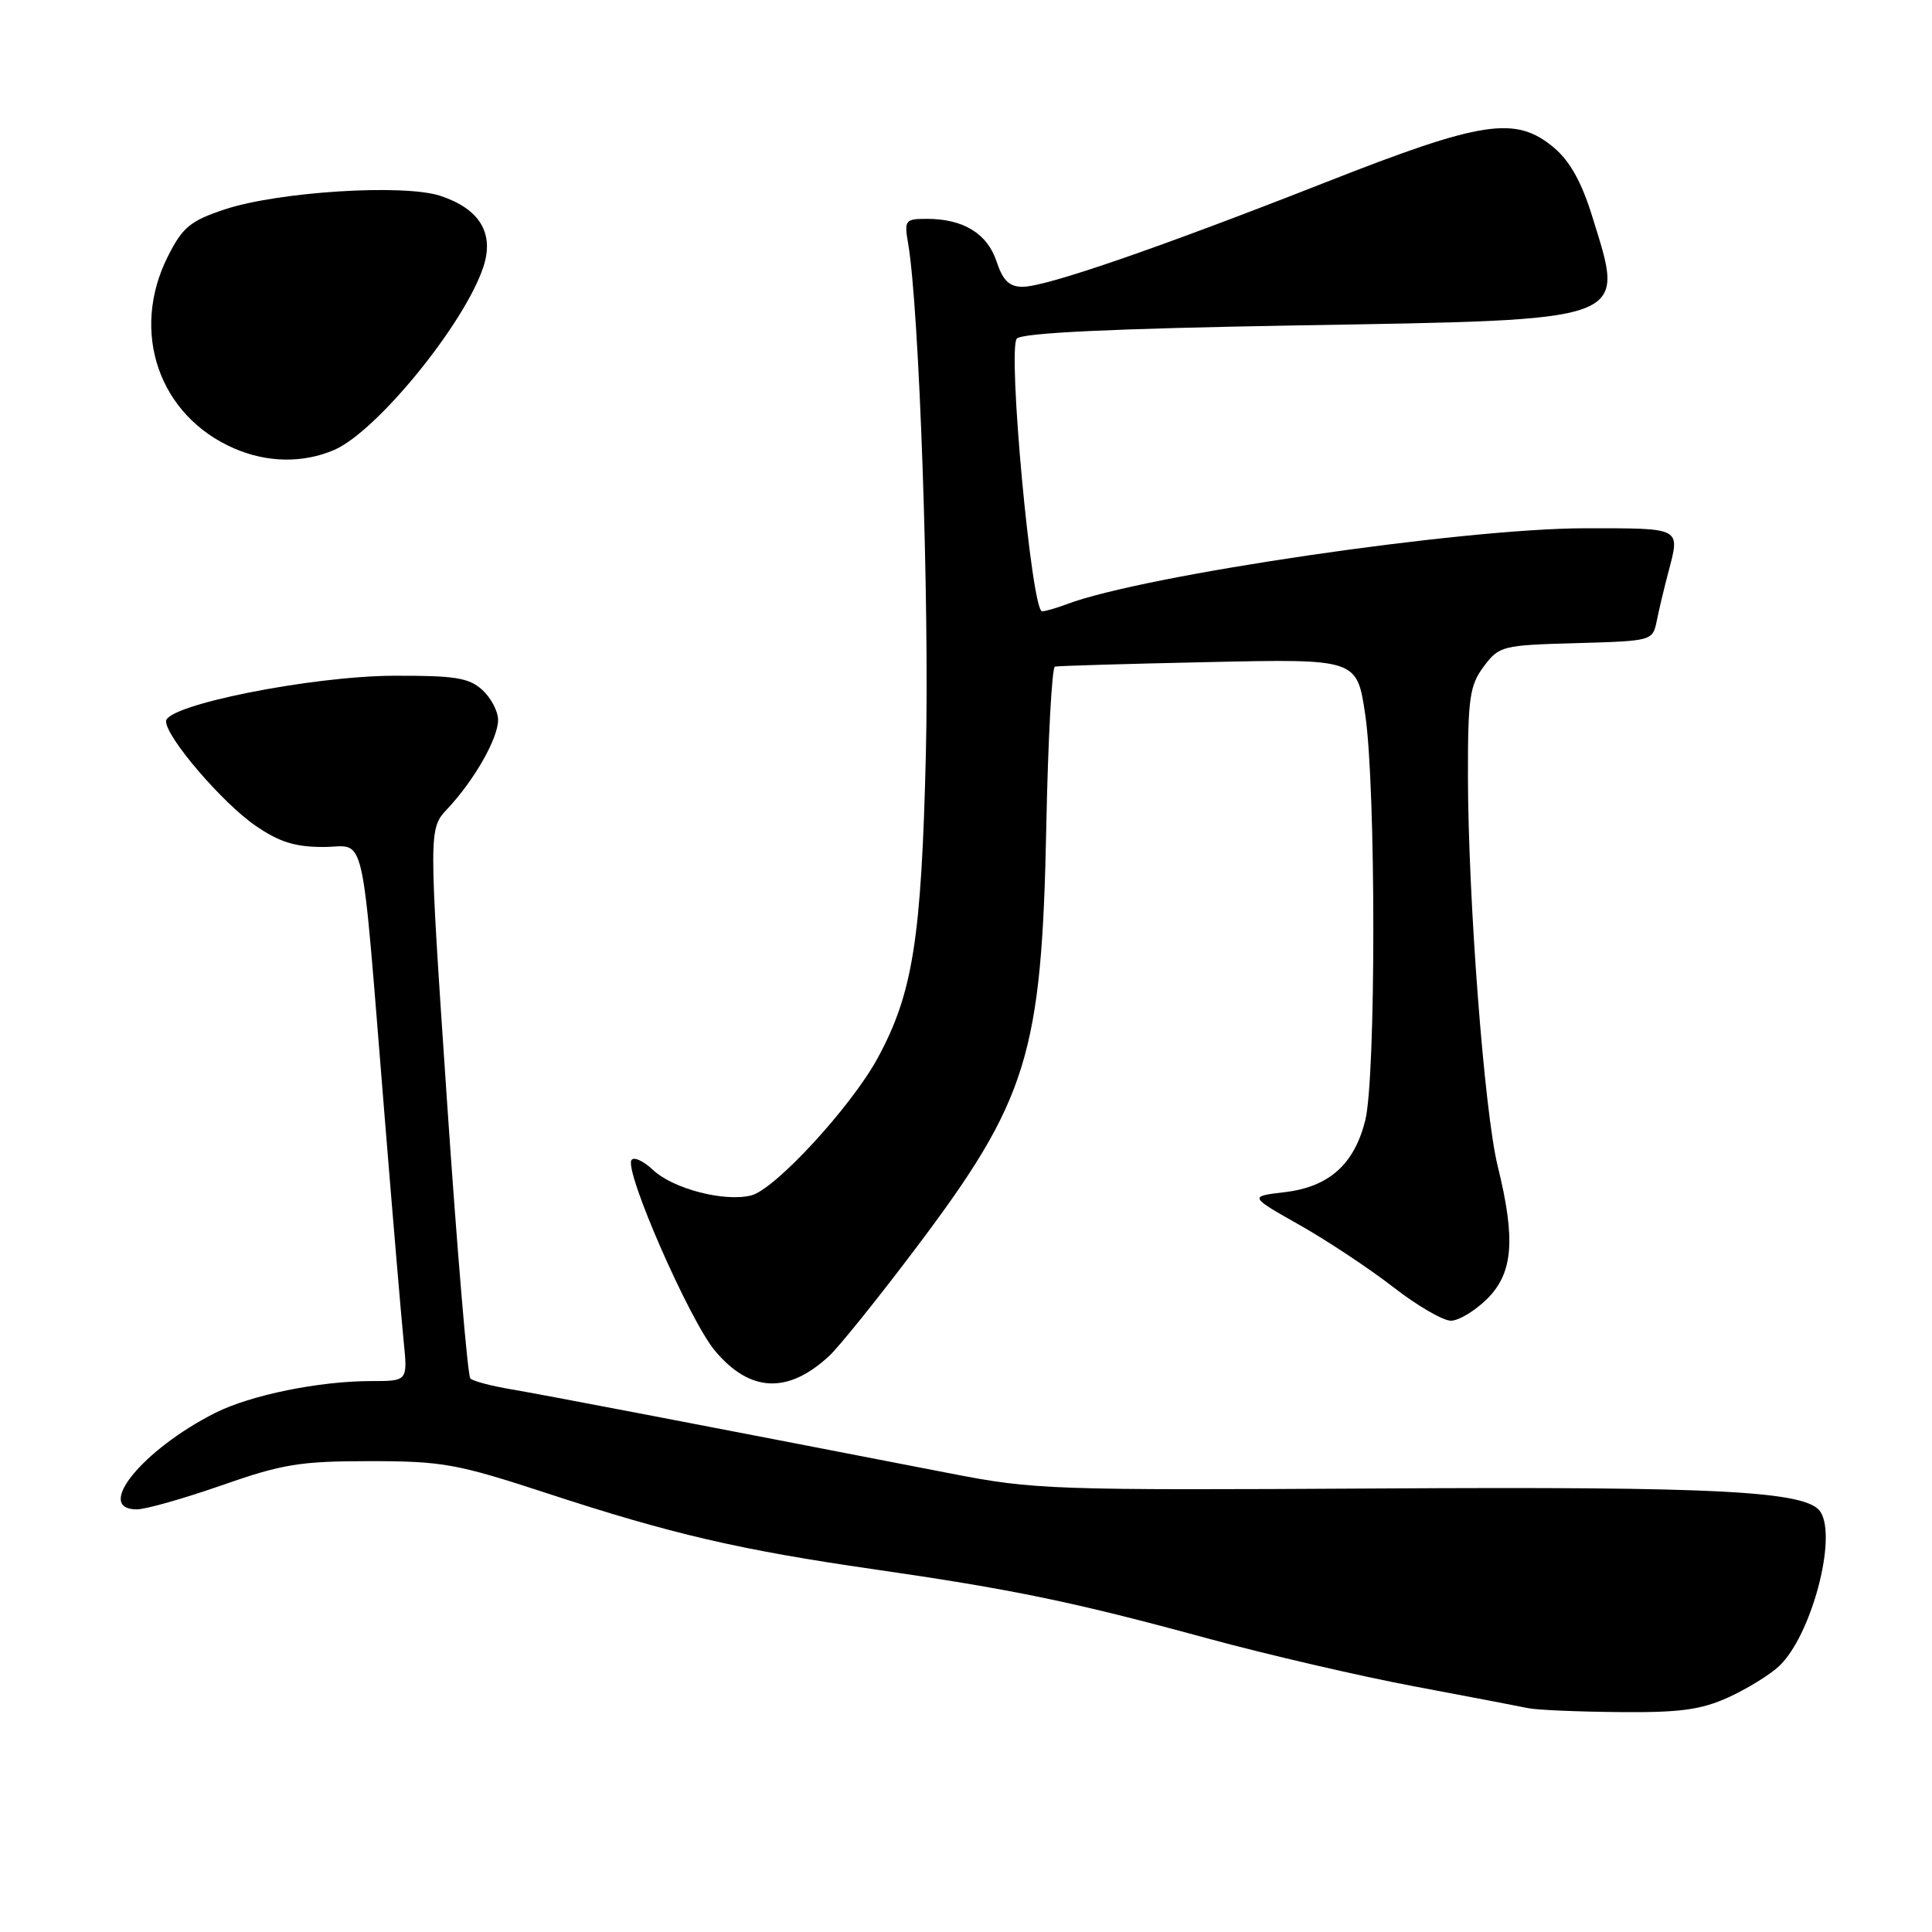 <?xml version="1.0" encoding="UTF-8" standalone="no"?>
<!DOCTYPE svg PUBLIC "-//W3C//DTD SVG 1.1//EN" "http://www.w3.org/Graphics/SVG/1.1/DTD/svg11.dtd" >
<svg xmlns="http://www.w3.org/2000/svg" xmlns:xlink="http://www.w3.org/1999/xlink" version="1.1" viewBox="0 0 256 256">
 <g >
 <path fill="currentColor"
d=" M 229.00 224.92 C 231.47 223.79 234.51 221.93 235.74 220.77 C 239.97 216.80 243.46 203.84 241.23 200.34 C 239.48 197.58 227.85 196.96 182.88 197.23 C 139.40 197.48 137.02 197.40 126.00 195.25 C 91.81 188.61 71.98 184.81 67.73 184.09 C 65.11 183.65 62.67 183.01 62.32 182.65 C 61.97 182.30 60.58 165.77 59.23 145.92 C 56.79 109.83 56.79 109.83 59.29 107.17 C 62.84 103.39 65.99 97.86 66.00 95.40 C 66.00 94.25 65.05 92.45 63.89 91.40 C 62.11 89.80 60.25 89.51 52.14 89.54 C 41.22 89.59 22.00 93.43 22.00 95.57 C 22.00 97.67 29.40 106.32 33.80 109.37 C 36.98 111.57 39.08 112.23 42.85 112.23 C 48.60 112.23 47.76 108.51 50.97 148.00 C 52.06 161.47 53.20 174.86 53.49 177.75 C 54.02 183.00 54.02 183.00 49.19 183.00 C 42.30 183.00 33.22 184.85 28.53 187.21 C 18.89 192.07 12.44 200.00 18.13 200.00 C 19.30 200.00 24.37 198.56 29.38 196.81 C 37.40 194.00 39.76 193.61 49.00 193.61 C 58.66 193.61 60.55 193.96 72.50 197.87 C 88.96 203.27 98.01 205.37 115.82 207.94 C 134.23 210.60 142.31 212.27 159.94 217.08 C 167.88 219.24 180.25 222.11 187.44 223.46 C 194.62 224.81 201.40 226.11 202.50 226.34 C 203.60 226.58 209.00 226.81 214.50 226.86 C 222.57 226.94 225.37 226.56 229.00 224.92 Z  M 109.86 179.68 C 111.16 178.48 116.29 172.10 121.27 165.50 C 136.19 145.73 138.04 139.78 138.64 109.50 C 138.87 97.95 139.39 88.42 139.78 88.33 C 140.18 88.23 149.34 87.96 160.15 87.73 C 179.80 87.30 179.80 87.30 180.90 94.69 C 182.33 104.31 182.33 142.80 180.90 148.47 C 179.43 154.31 176.09 157.28 170.21 157.97 C 165.50 158.53 165.50 158.53 172.22 162.33 C 175.91 164.42 181.50 168.13 184.64 170.57 C 187.78 173.01 191.21 175.00 192.25 175.00 C 193.30 175.00 195.47 173.68 197.08 172.08 C 200.50 168.65 200.85 164.23 198.45 154.50 C 196.68 147.32 194.53 119.09 194.51 102.82 C 194.50 92.50 194.74 90.82 196.60 88.32 C 198.64 85.59 199.04 85.49 208.84 85.22 C 218.98 84.93 218.98 84.93 219.54 82.22 C 219.84 80.72 220.52 77.87 221.05 75.88 C 222.64 69.82 222.97 70.00 209.99 70.00 C 193.83 70.00 151.47 76.21 141.32 80.07 C 139.97 80.58 138.51 81.00 138.08 81.00 C 136.68 81.00 133.47 46.13 134.74 44.86 C 135.50 44.10 147.41 43.54 171.73 43.12 C 216.57 42.35 215.34 42.80 210.98 28.68 C 209.58 24.15 208.03 21.36 205.91 19.57 C 200.83 15.31 196.46 15.97 175.67 24.15 C 153.43 32.89 138.62 38.00 135.50 38.00 C 133.73 38.00 132.89 37.18 132.05 34.65 C 130.83 30.95 127.64 29.00 122.84 29.00 C 119.93 29.00 119.80 29.17 120.33 32.25 C 121.81 40.84 123.17 79.89 122.68 100.00 C 122.09 124.47 120.95 131.64 116.28 140.23 C 112.77 146.67 102.70 157.61 99.54 158.40 C 95.98 159.29 89.19 157.53 86.51 155.01 C 85.25 153.82 83.97 153.24 83.67 153.72 C 82.73 155.25 91.38 174.99 94.75 179.00 C 99.38 184.51 104.40 184.74 109.86 179.68 Z  M 44.28 59.62 C 49.92 57.19 61.56 42.91 64.05 35.36 C 65.52 30.91 63.56 27.67 58.35 25.95 C 53.49 24.35 36.88 25.39 29.76 27.75 C 25.21 29.27 24.20 30.10 22.25 33.96 C 17.21 43.96 21.05 55.09 31.03 59.42 C 35.41 61.32 40.16 61.39 44.28 59.62 Z "/>
</g>
</svg>